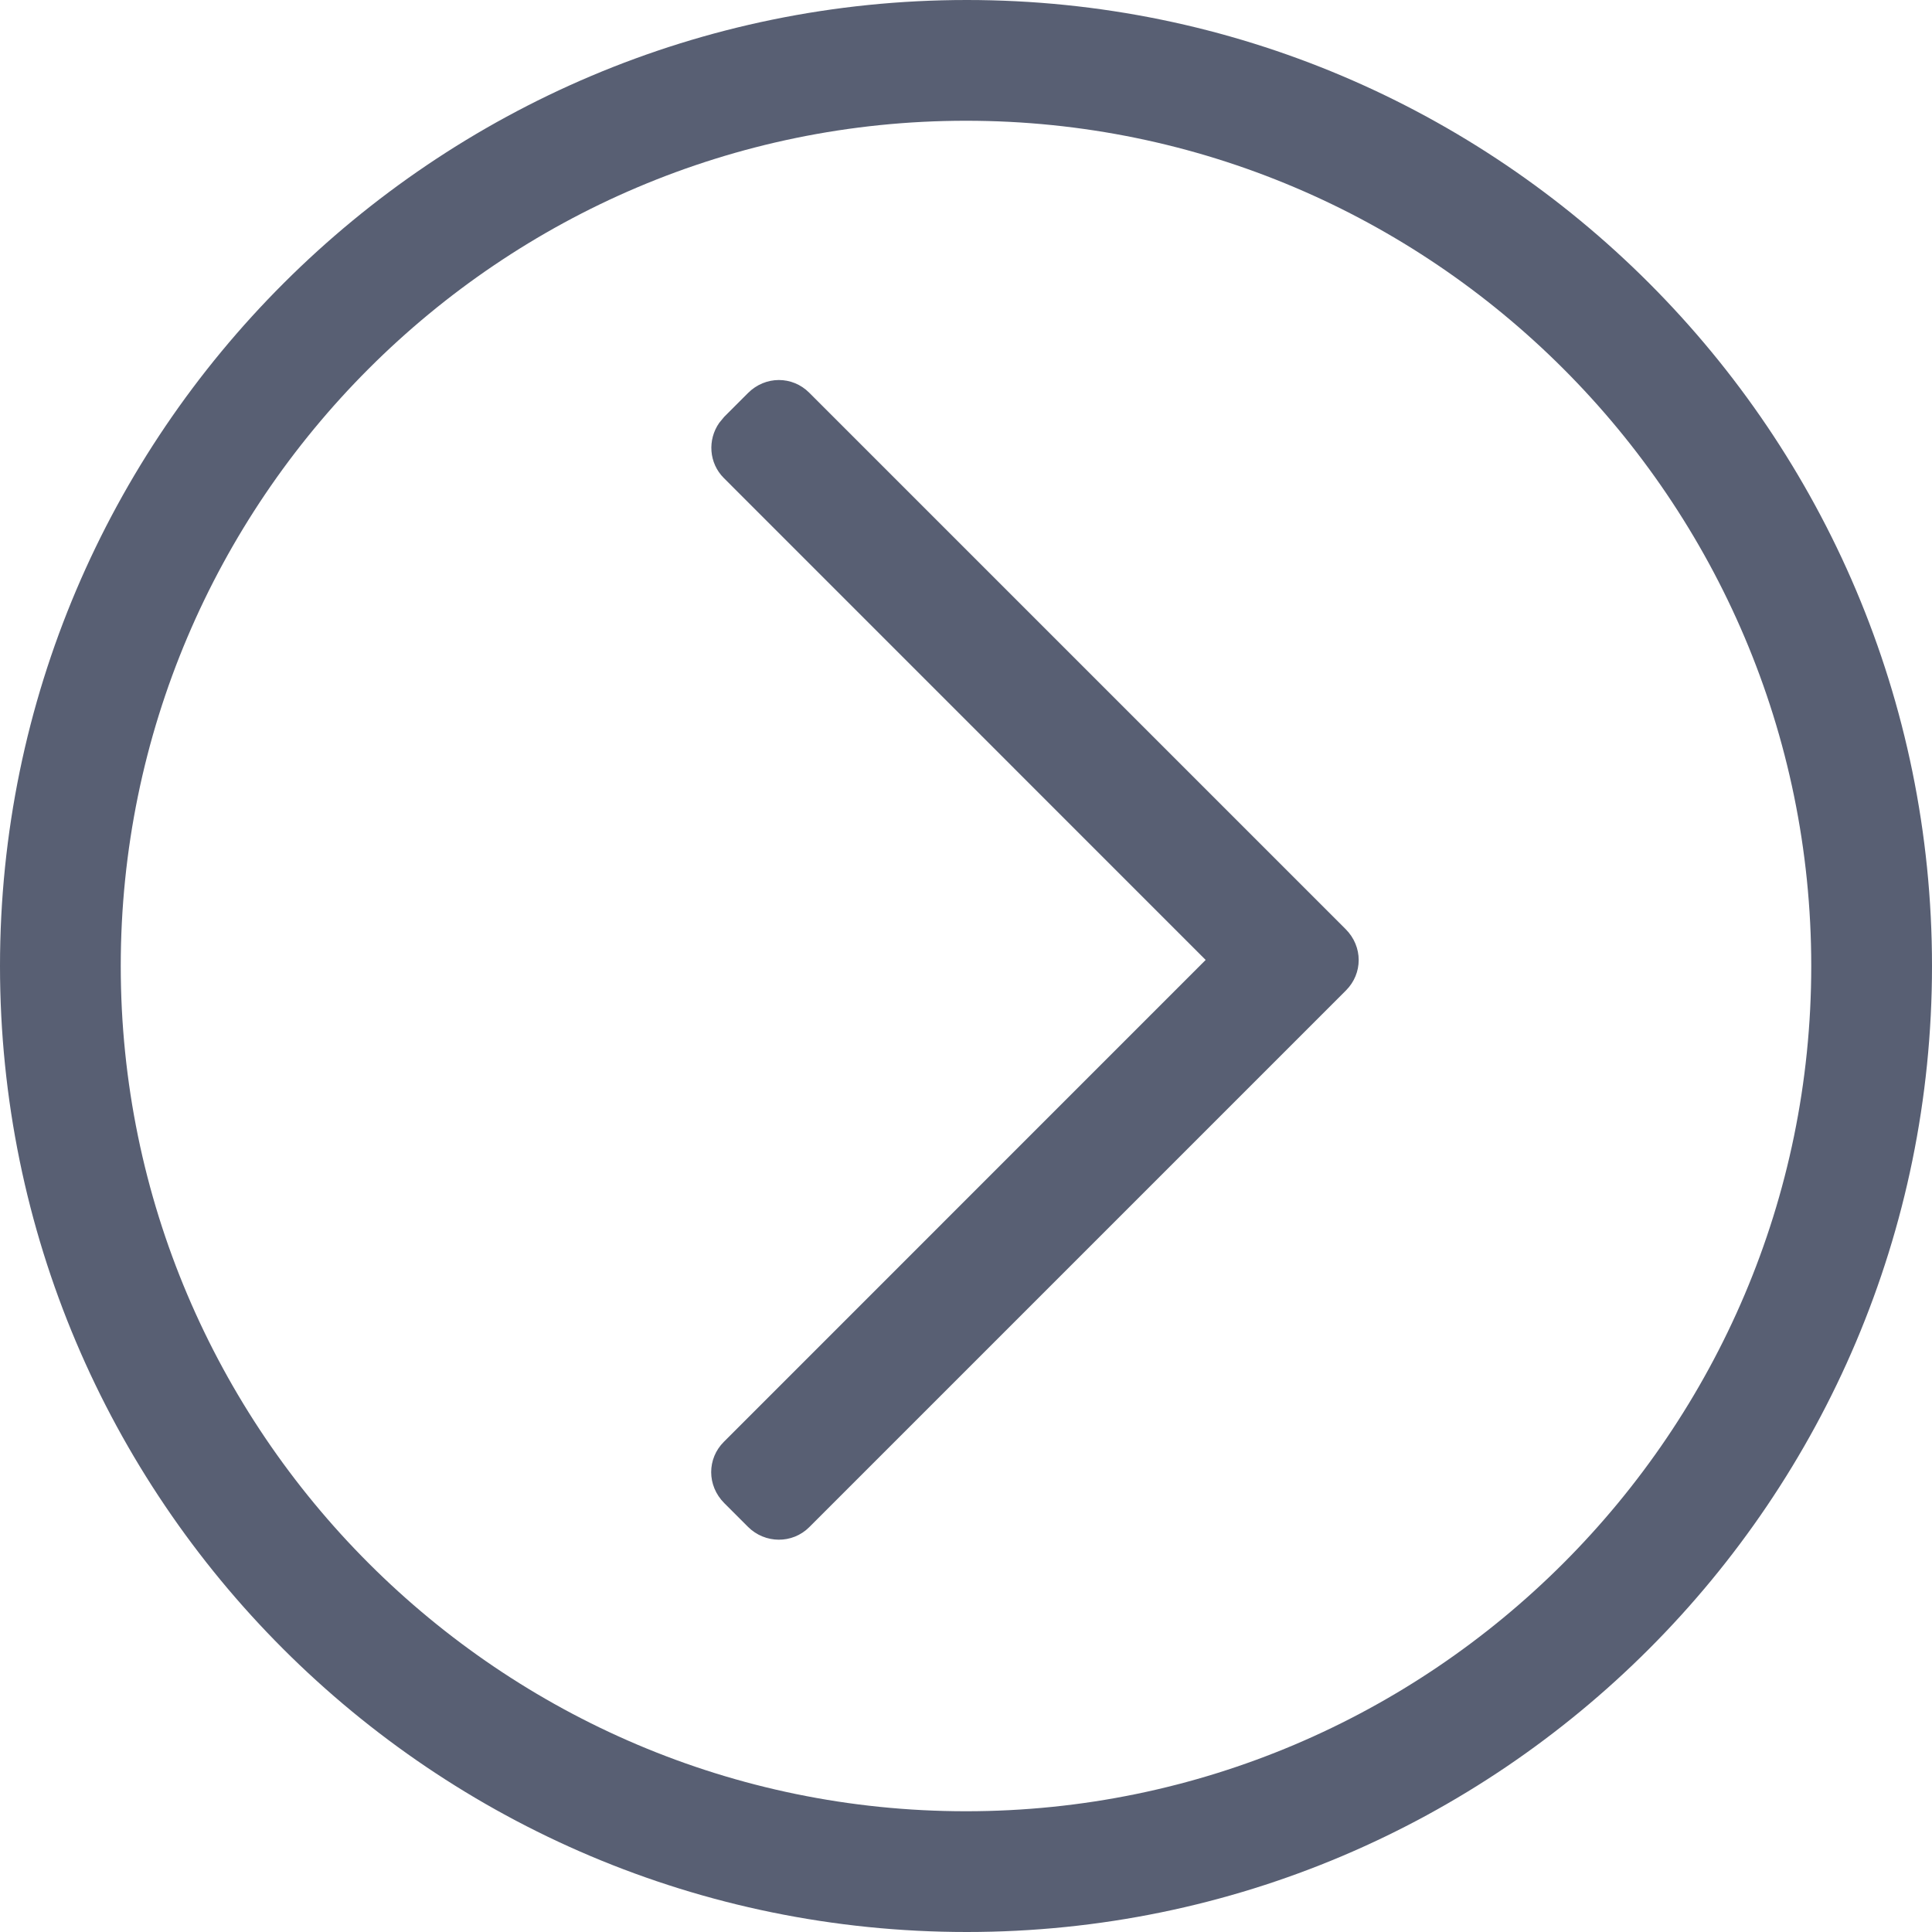 <?xml version="1.0" encoding="UTF-8"?>
<svg viewBox="0 0 22 22" version="1.1" xmlns="http://www.w3.org/2000/svg" xmlns:xlink="http://www.w3.org/1999/xlink">

    <g id="Page-1" stroke="none" stroke-width="1" fill="none" fill-rule="evenodd">
        <g id="icons" transform="translate(-514, -567)" fill="#585F73">
            <g id="fa-chevron-circle-right" transform="translate(514, 567)">
                <path d="M11.009,0 C4.946,0 0,4.931 0,11 C0,17.069 4.927,22 11.009,22 C17.073,22 22,17.069 22,11 C22,4.931 17.073,0 11.009,0 L11.009,0 Z M11,20.625 C5.696,20.625 1.375,16.304 1.375,11 C1.375,5.696 5.696,1.375 11,1.375 C16.304,1.375 20.625,5.696 20.625,11 C20.625,16.304 16.304,20.625 11,20.625 L11,20.625 Z M15.323,10.58 C15.522,10.779 15.519,11.086 15.327,11.278 L15.327,11.278 L15.323,11.282 L15.053,11.552 C15.051,11.554 15.05,11.555 15.048,11.557 L9.215,17.39 C9.023,17.582 8.711,17.58 8.517,17.386 L8.517,17.386 L8.247,17.116 C8.048,16.916 8.051,16.609 8.243,16.418 L8.243,16.418 L13.729,10.931 L8.243,5.444 C8.072,5.274 8.055,5.008 8.19,4.815 L8.247,4.746 L8.517,4.476 C8.716,4.277 9.024,4.28 9.215,4.472 L9.215,4.472 Z" id="chevron-circle-right"></path>
            </g>
        </g>
    </g>
</svg>
